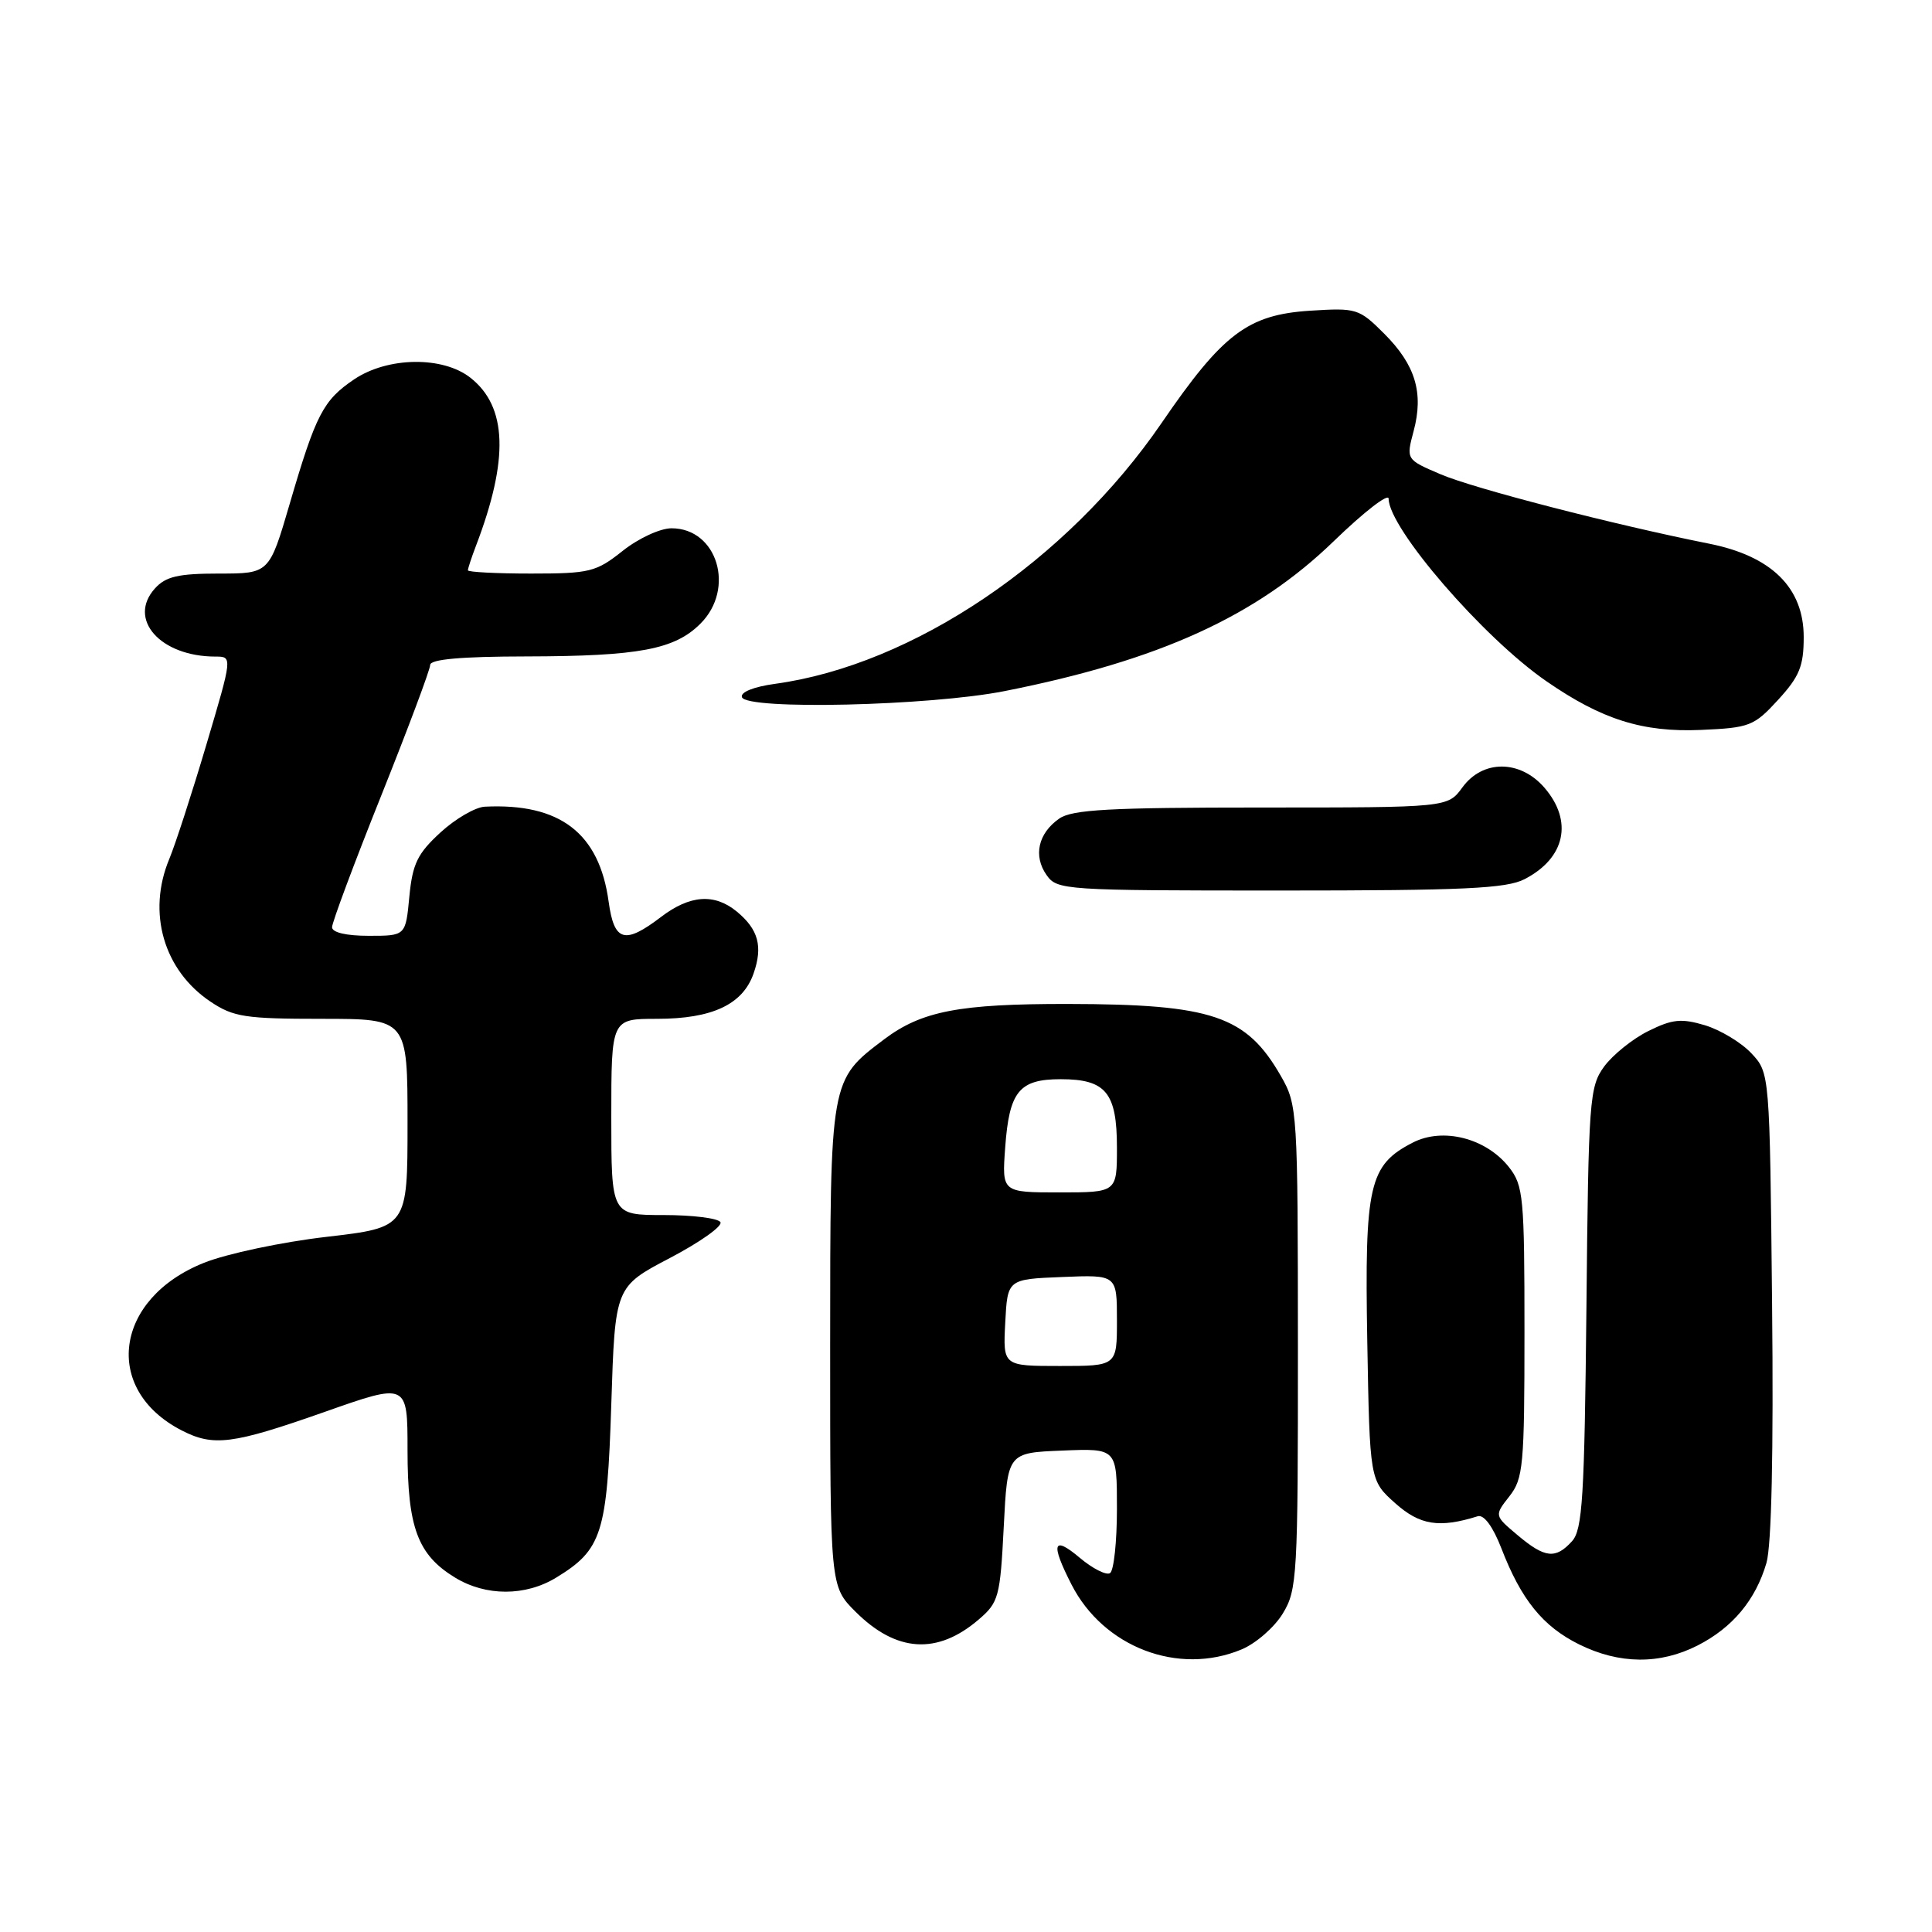 <?xml version="1.0" encoding="UTF-8" standalone="no"?>
<!DOCTYPE svg PUBLIC "-//W3C//DTD SVG 1.1//EN" "http://www.w3.org/Graphics/SVG/1.1/DTD/svg11.dtd" >
<svg xmlns="http://www.w3.org/2000/svg" xmlns:xlink="http://www.w3.org/1999/xlink" version="1.1" viewBox="0 0 256 256">
 <g >
 <path fill="currentColor"
d=" M 164.51 218.56 C 166.41 217.77 168.86 215.63 169.97 213.81 C 171.89 210.67 171.99 208.85 171.98 178.50 C 171.97 147.23 171.92 146.41 169.73 142.59 C 165.15 134.59 160.64 133.06 141.50 133.03 C 127.11 133.01 122.13 133.97 117.16 137.71 C 109.96 143.16 110.01 142.86 110.00 178.35 C 110.00 210.20 110.00 210.20 113.34 213.54 C 118.76 218.96 124.20 219.31 129.70 214.58 C 132.33 212.33 132.53 211.59 133.00 202.34 C 133.50 192.50 133.50 192.50 140.75 192.21 C 148.00 191.91 148.00 191.91 148.00 199.90 C 148.00 204.29 147.59 208.14 147.08 208.45 C 146.58 208.76 144.78 207.85 143.08 206.42 C 139.52 203.42 139.18 204.48 141.98 209.96 C 146.22 218.27 156.14 222.06 164.51 218.56 Z  M 224.95 218.03 C 229.57 215.67 232.62 212.02 234.06 207.11 C 234.74 204.80 235.01 192.46 234.81 172.83 C 234.50 142.16 234.50 142.16 232.06 139.56 C 230.72 138.13 227.95 136.47 225.91 135.85 C 222.79 134.92 221.59 135.04 218.41 136.62 C 216.33 137.65 213.70 139.77 212.56 141.32 C 210.61 144.00 210.48 145.67 210.21 173.29 C 209.95 198.41 209.69 202.69 208.30 204.22 C 206.12 206.62 204.71 206.47 201.08 203.41 C 198.00 200.82 198.00 200.82 200.00 198.27 C 201.84 195.93 202.00 194.22 202.00 176.50 C 202.00 158.62 201.86 157.09 199.95 154.66 C 196.91 150.80 191.18 149.34 187.18 151.41 C 181.40 154.39 180.81 157.01 181.17 177.69 C 181.50 196.17 181.50 196.17 184.87 199.18 C 188.14 202.10 190.70 202.51 195.81 200.91 C 196.63 200.66 197.82 202.28 198.94 205.16 C 201.57 211.98 204.44 215.51 209.24 217.89 C 214.57 220.53 219.95 220.58 224.95 218.03 Z  M 73.70 209.04 C 79.77 205.34 80.45 203.21 81.00 186.05 C 81.50 170.50 81.50 170.50 88.77 166.69 C 92.77 164.59 95.78 162.46 95.46 161.94 C 95.14 161.42 91.76 161.00 87.94 161.00 C 81.00 161.00 81.00 161.00 81.00 148.00 C 81.00 135.00 81.00 135.00 87.05 135.00 C 94.37 135.00 98.42 133.10 99.85 129.00 C 101.11 125.40 100.49 123.14 97.61 120.77 C 94.65 118.35 91.41 118.59 87.59 121.50 C 82.76 125.18 81.38 124.78 80.65 119.49 C 79.41 110.39 74.21 106.40 64.24 106.89 C 62.99 106.95 60.34 108.49 58.36 110.31 C 55.32 113.10 54.66 114.45 54.24 118.81 C 53.75 124.00 53.75 124.00 48.87 124.00 C 45.88 124.00 44.00 123.56 44.00 122.86 C 44.00 122.23 46.92 114.40 50.50 105.46 C 54.07 96.53 57.00 88.72 57.00 88.11 C 57.00 87.36 61.11 86.99 69.75 86.98 C 84.68 86.95 89.40 86.06 92.82 82.63 C 97.47 77.98 95.04 70.00 88.98 70.00 C 87.48 70.00 84.60 71.33 82.50 73.00 C 78.99 75.79 78.15 76.00 70.36 76.00 C 65.76 76.00 62.00 75.80 62.00 75.57 C 62.00 75.33 62.48 73.86 63.07 72.32 C 67.45 60.85 67.22 53.89 62.33 50.05 C 58.67 47.17 51.37 47.27 46.92 50.27 C 42.82 53.04 41.85 54.92 38.39 66.75 C 35.68 76.00 35.68 76.00 29.00 76.00 C 23.63 76.00 21.96 76.39 20.54 77.96 C 16.84 82.04 21.24 87.00 28.55 87.00 C 30.81 87.00 30.81 87.00 27.34 98.69 C 25.43 105.12 23.22 111.93 22.43 113.82 C 19.47 120.92 21.68 128.57 27.90 132.73 C 30.93 134.76 32.51 135.00 42.65 135.00 C 54.00 135.00 54.00 135.00 54.00 148.82 C 54.00 162.64 54.00 162.64 43.26 163.89 C 37.36 164.57 30.06 166.12 27.05 167.32 C 15.16 172.05 13.53 184.09 24.04 189.52 C 28.28 191.71 30.78 191.39 42.95 187.11 C 54.00 183.21 54.00 183.21 54.00 192.16 C 54.00 202.40 55.35 206.03 60.30 209.04 C 64.38 211.53 69.62 211.53 73.70 209.04 Z  M 202.02 116.49 C 207.40 113.71 208.47 108.82 204.66 104.39 C 201.45 100.66 196.47 100.63 193.78 104.33 C 191.83 107.00 191.83 107.00 167.14 107.00 C 147.04 107.00 142.06 107.27 140.35 108.47 C 137.56 110.42 136.89 113.40 138.67 115.94 C 140.07 117.94 140.94 118.00 169.61 118.00 C 193.96 118.00 199.61 117.74 202.02 116.49 Z  M 235.61 92.73 C 238.44 89.64 239.00 88.27 239.00 84.41 C 239.00 77.89 234.75 73.69 226.47 72.04 C 213.83 69.52 195.30 64.73 190.90 62.85 C 186.31 60.89 186.31 60.89 187.31 57.13 C 188.67 52.06 187.55 48.35 183.43 44.23 C 180.08 40.88 179.76 40.78 173.60 41.17 C 165.34 41.70 162.02 44.21 153.91 56.06 C 141.40 74.32 120.96 88.11 102.71 90.61 C 99.85 91.00 98.08 91.72 98.31 92.38 C 98.90 94.10 123.20 93.54 133.13 91.57 C 153.62 87.51 166.47 81.66 176.75 71.69 C 180.74 67.83 184.00 65.30 184.00 66.08 C 184.02 70.01 196.53 84.49 204.91 90.27 C 212.26 95.35 217.66 97.05 225.36 96.72 C 231.84 96.44 232.42 96.21 235.61 92.73 Z  M 133.20 175.25 C 133.50 169.50 133.50 169.50 140.75 169.21 C 148.00 168.91 148.00 168.91 148.00 174.96 C 148.00 181.00 148.00 181.00 140.45 181.00 C 132.90 181.00 132.90 181.00 133.20 175.25 Z  M 133.19 152.08 C 133.73 144.61 135.03 143.00 140.55 143.00 C 146.54 143.00 148.00 144.78 148.00 152.07 C 148.00 158.00 148.00 158.00 140.38 158.00 C 132.76 158.00 132.76 158.00 133.19 152.08 Z "/>
</g>
</svg>
